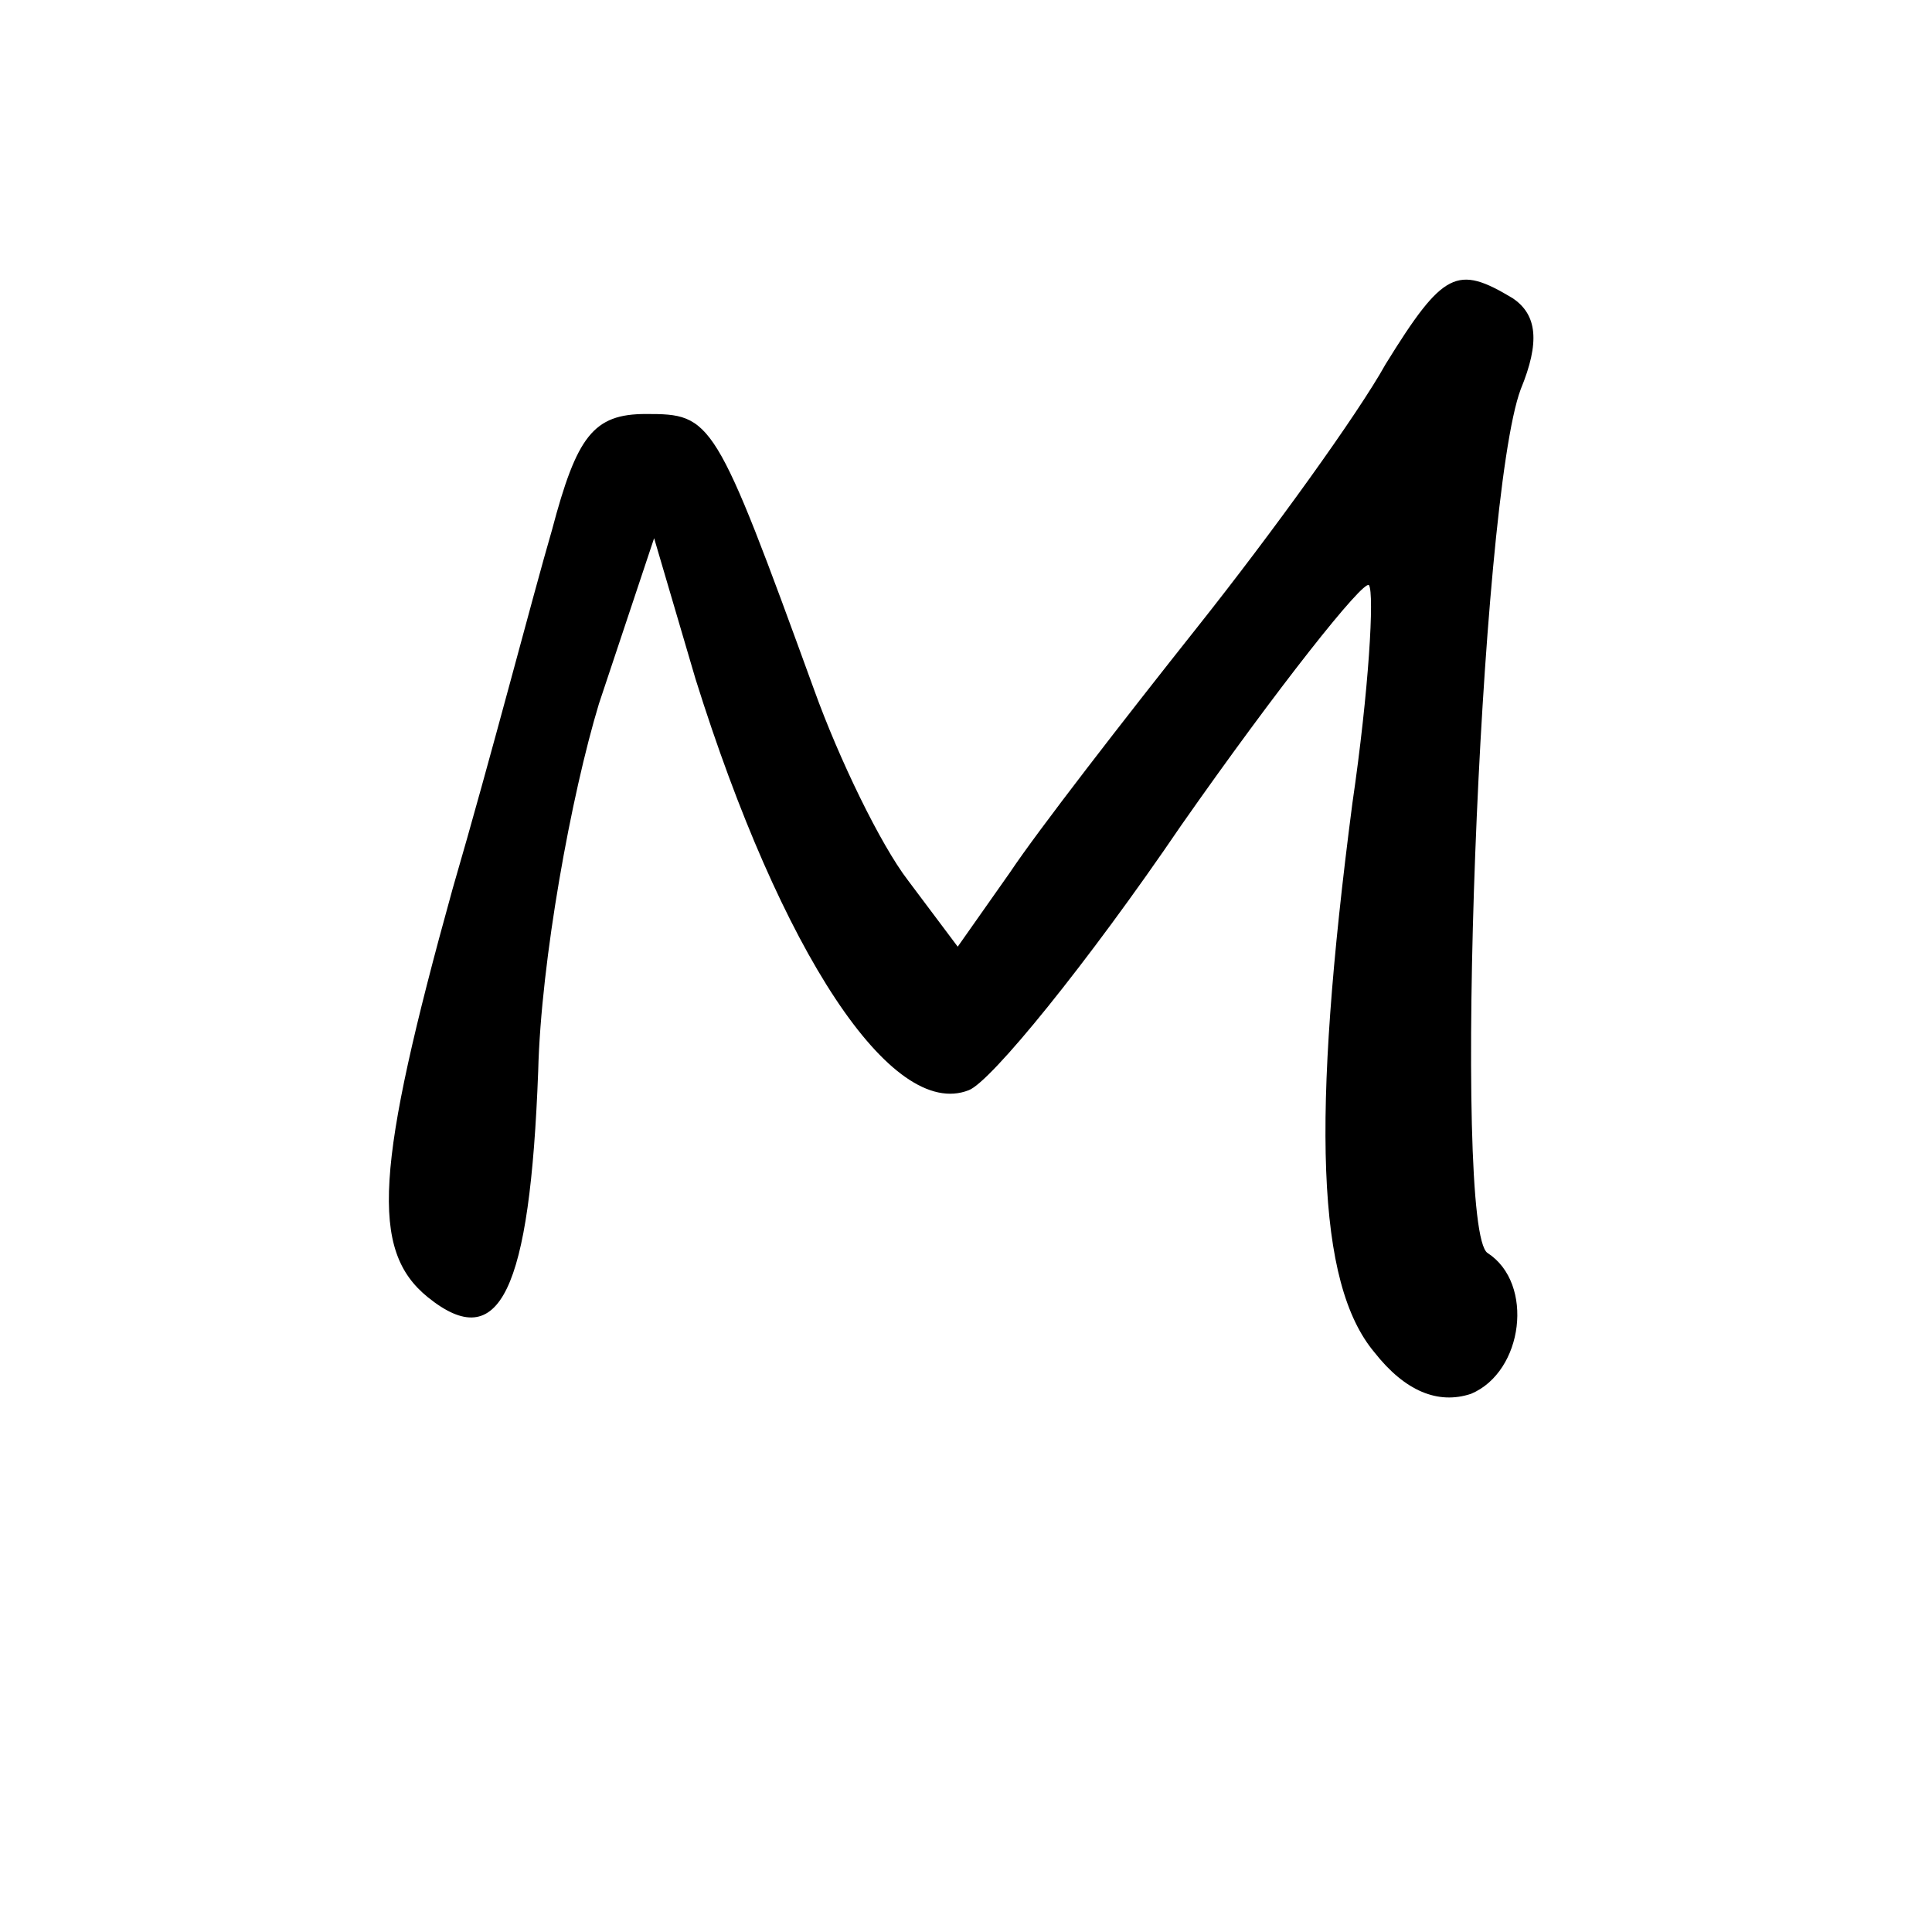 <?xml version="1.0" standalone="no"?>
<!DOCTYPE svg PUBLIC "-//W3C//DTD SVG 20010904//EN"
 "http://www.w3.org/TR/2001/REC-SVG-20010904/DTD/svg10.dtd">
<svg version="1.0" xmlns="http://www.w3.org/2000/svg"
 width="70pt" height="70pt" viewBox="0 0 70 70"
 preserveAspectRatio="xMidYMid meet">
<g transform="translate(0,70) scale(0.1,-0.1)"
fill="#000000" stroke="none">
<path d="M502 568 c-10 -18 -41 -61 -68 -95 -27 -34 -58 -74 -68 -89 l-19 -27
-18 24 c-10 13 -25 44 -34 69 -36 99 -37 100 -61 100 -19 0 -25 -8 -34 -42 -7
-24 -22 -82 -36 -130 -28 -101 -30 -131 -9 -148 26 -21 37 2 40 82 1 40 12
100 22 133 l20 60 15 -51 c31 -99 71 -160 99 -149 8 3 43 46 77 96 35 50 66
89 68 87 2 -3 0 -38 -6 -79 -15 -115 -13 -174 8 -199 11 -14 23 -19 35 -15 19
8 23 40 6 51 -13 8 -3 273 12 313 7 17 6 27 -3 33 -20 12 -25 10 -46 -24z"/>
</g>
</svg>
